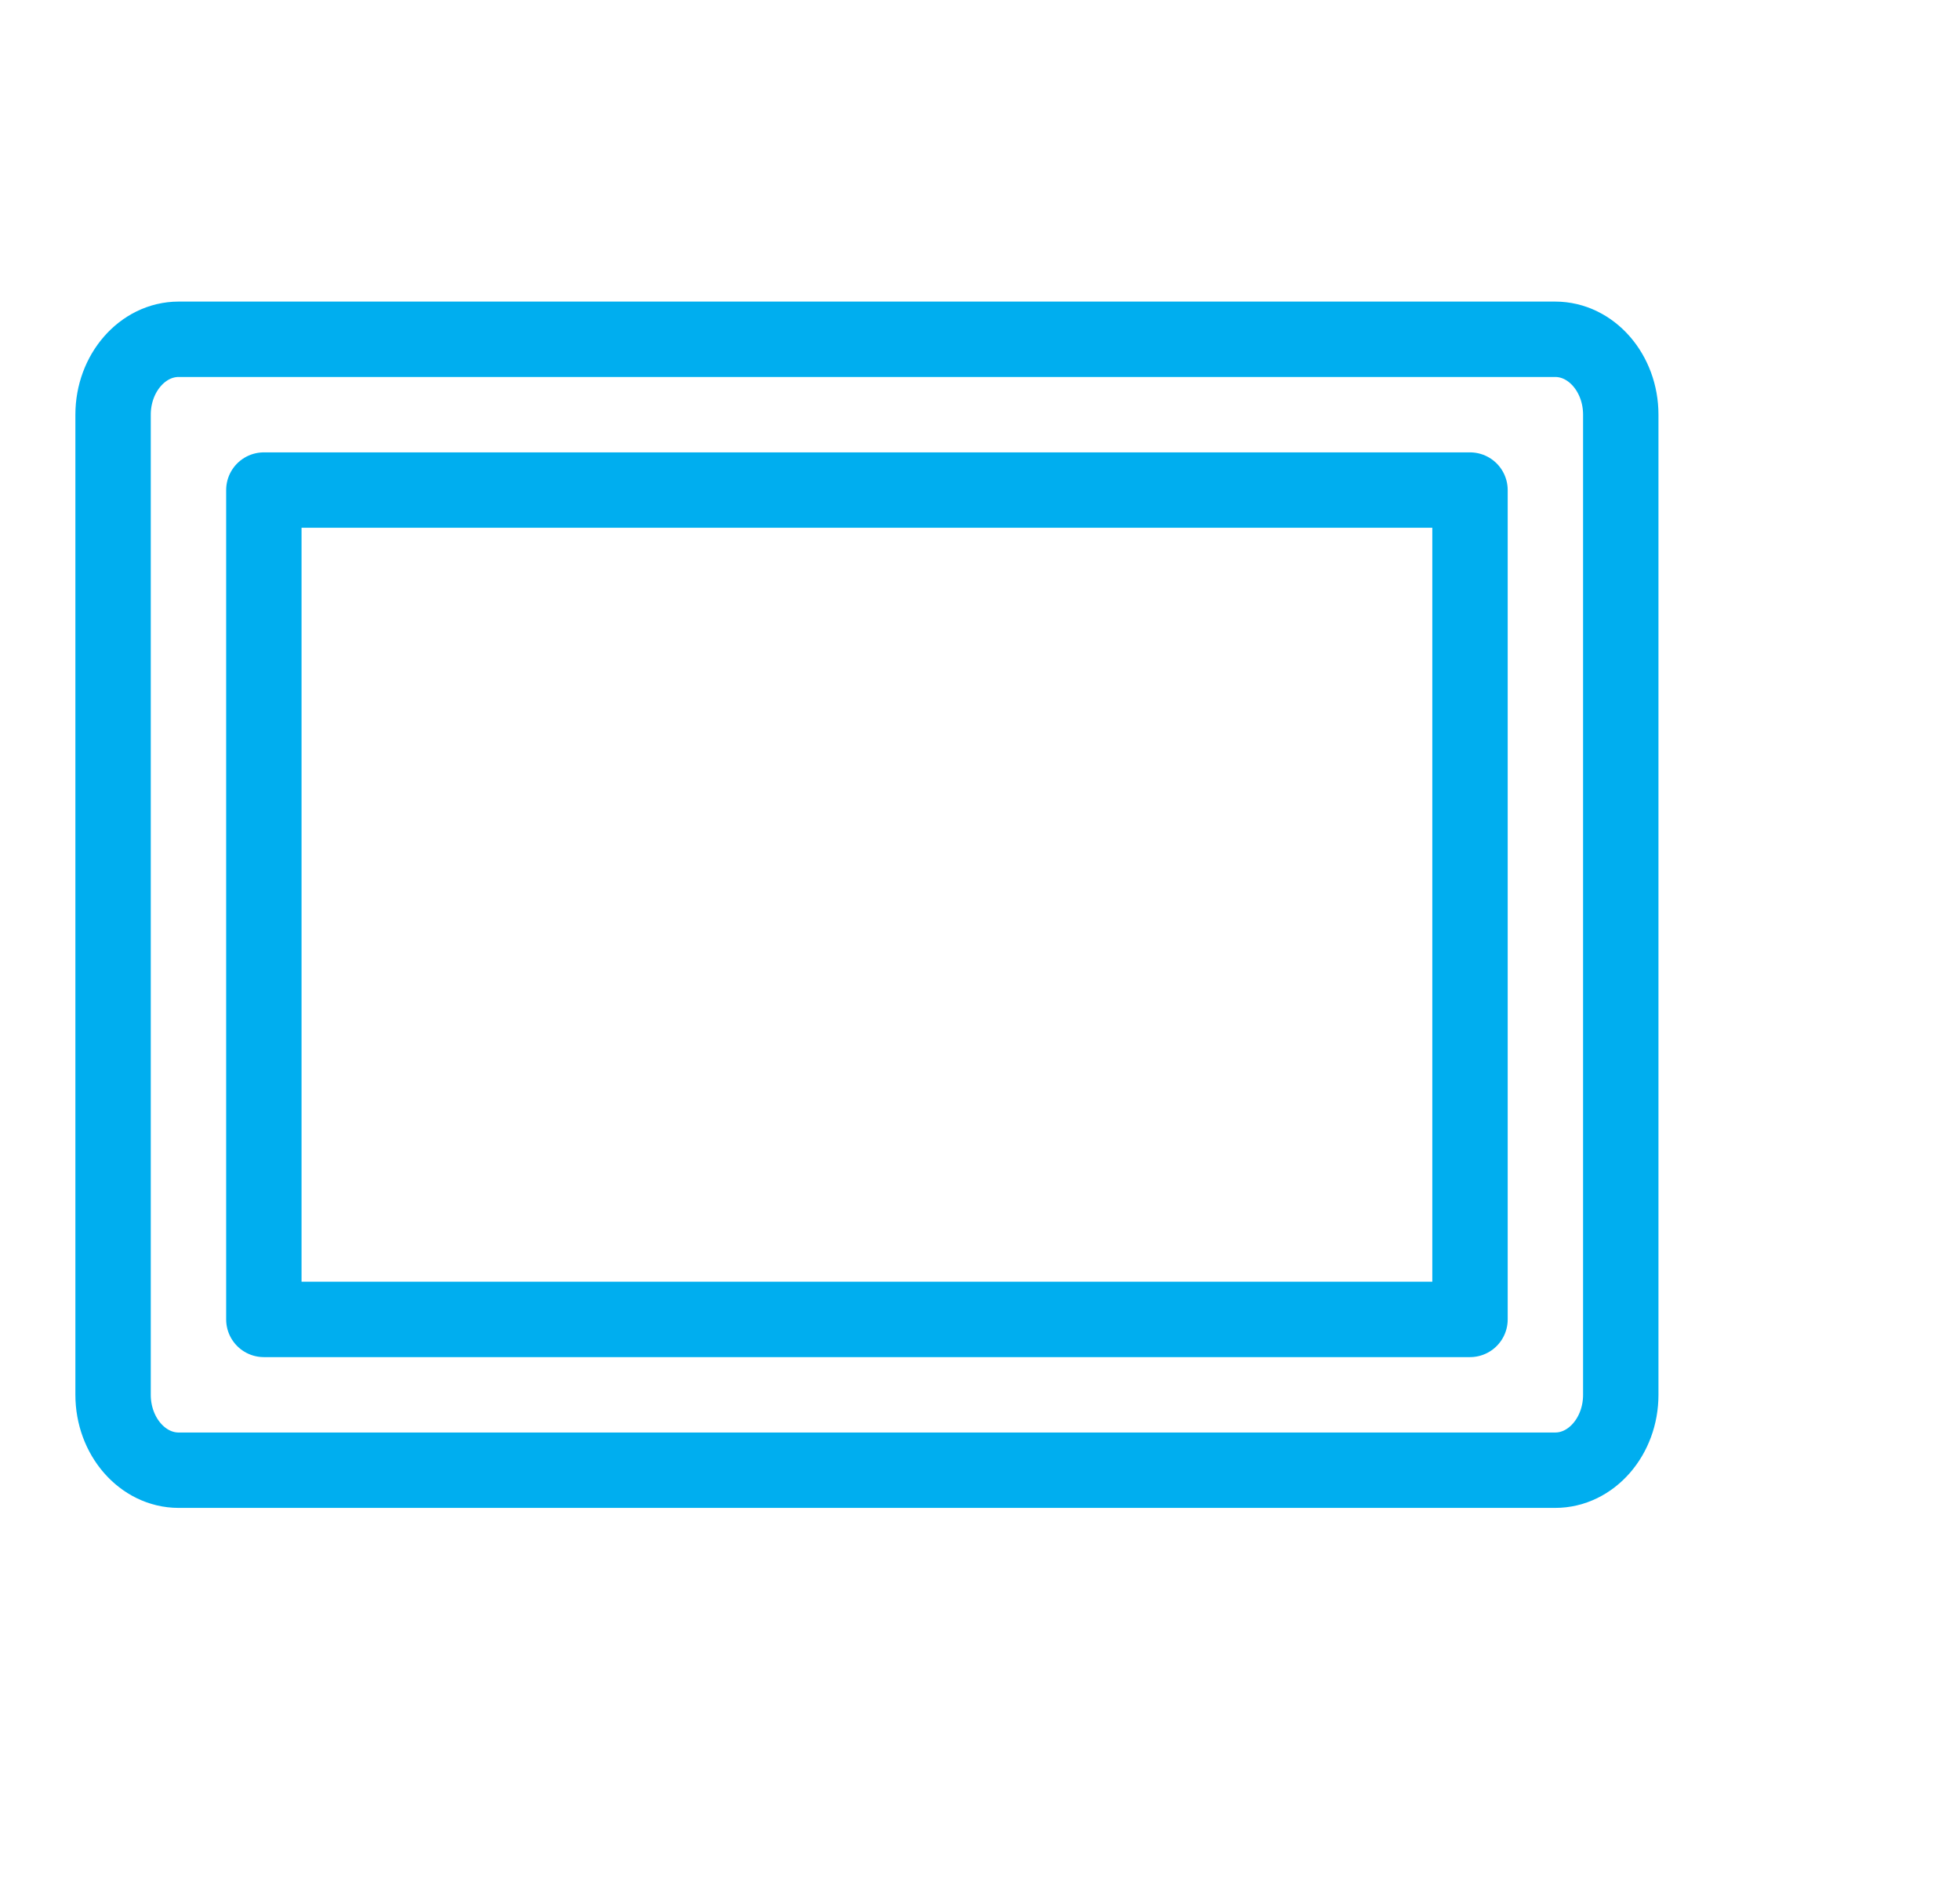 <svg width="26" height="25" xmlns="http://www.w3.org/2000/svg"><g stroke="#00aeef" fill="none" fill-rule="evenodd" stroke-linejoin="round"><path d="M21.5 18.5c0 .55-.39 1-.87 1H2.37c-.479 0-.87-.45-.87-1v-13c0-.55.391-1 .87-1h18.26c.48 0 .87.45.87 1v13z"/><path d="M3.5 6.5h16v11h-16z"/></g></svg>
